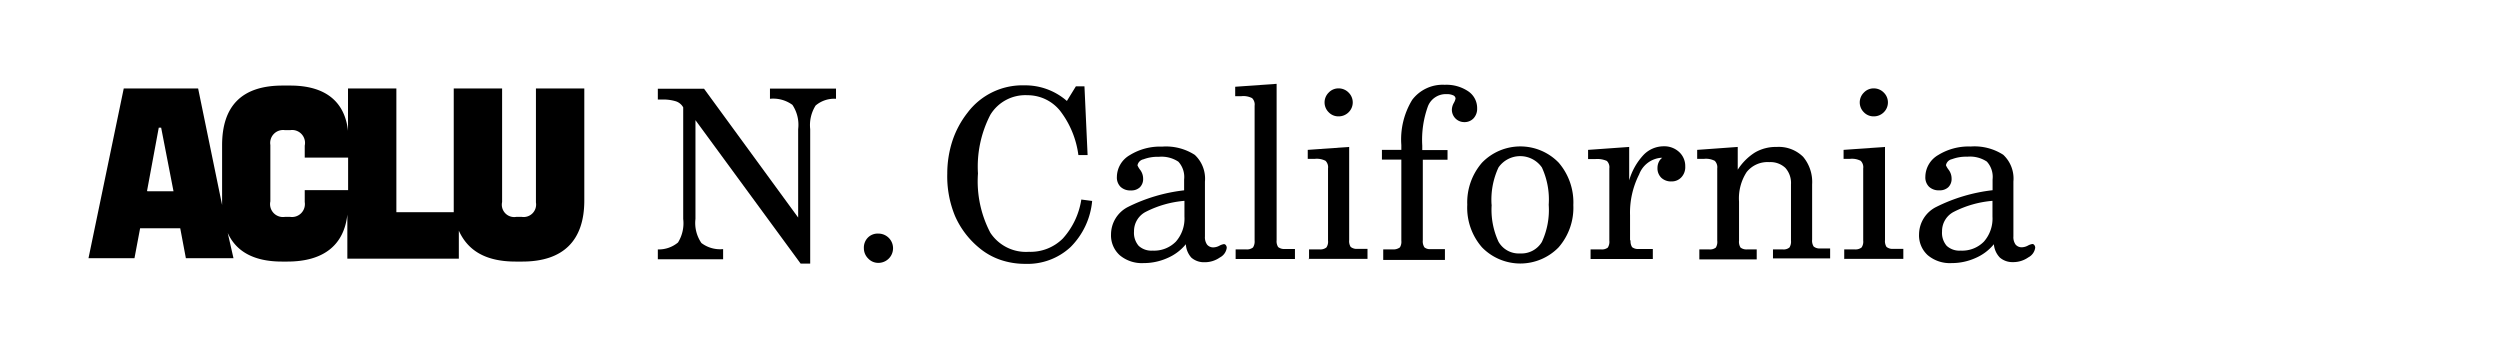 <svg id="Layer_1" data-name="Layer 1" xmlns="http://www.w3.org/2000/svg" viewBox="0 0 230.53 32" aria-labelledby="logo-one-line-id" preserveAspectRatio="xMidYMin meet"><title id="logo-one-line-id">ACLUNC Logo</title><defs></defs><path class="cls-1" d="M60.66,23.91V23a2.78,2.78,0,0,0,1.86-.64A3.36,3.36,0,0,0,63,20.19V9.9a1.21,1.21,0,0,0-.65-0.55A4,4,0,0,0,61,9.18H60.66v-1h4.26L73.6,20.06V11.91a3.31,3.31,0,0,0-.53-2.24A3,3,0,0,0,71,9.11V8.17h6.09V9.11a2.65,2.65,0,0,0-1.88.62,3.39,3.39,0,0,0-.5,2.18v12.4H73.83l-9.7-13.23v9.11a3.25,3.25,0,0,0,.55,2.22,2.85,2.85,0,0,0,2,.56v0.94H60.66Z"/><path class="cls-1" d="M79.66,22.89a1.31,1.31,0,0,1,.39-1A1.27,1.27,0,0,1,81,21.54a1.35,1.35,0,1,1,0,2.7,1.26,1.26,0,0,1-.94-0.4A1.32,1.32,0,0,1,79.66,22.89Z"/><path class="cls-1" d="M99.71,18.4l1,0.13a6.88,6.88,0,0,1-2,4.26,5.82,5.82,0,0,1-4.16,1.54,7,7,0,0,1-2.3-.37,6.15,6.15,0,0,1-1.94-1.09,7.93,7.93,0,0,1-2.24-2.94A9.56,9.56,0,0,1,87.35,16,9.76,9.76,0,0,1,87.82,13a8.57,8.57,0,0,1,1.4-2.61,6.33,6.33,0,0,1,5.24-2.52,5.83,5.83,0,0,1,3.92,1.44l0.83-1.35H100l0.29,6.34-0.85,0a8.48,8.48,0,0,0-1.7-4.1,3.85,3.85,0,0,0-3-1.42,3.77,3.77,0,0,0-3.42,1.81A10.4,10.4,0,0,0,90.18,16a10.21,10.21,0,0,0,1.14,5.46,3.93,3.93,0,0,0,3.55,1.76A4.22,4.22,0,0,0,98,22,6.92,6.92,0,0,0,99.71,18.4Z"/><path class="cls-1" d="M109.35,22.52a4.47,4.47,0,0,1-1.69,1.27,5.34,5.34,0,0,1-2.21.47,3.17,3.17,0,0,1-2.19-.72,2.46,2.46,0,0,1-.81-1.94A2.85,2.85,0,0,1,104,19.09a15.52,15.52,0,0,1,5.19-1.54v-1a2.09,2.09,0,0,0-.53-1.64,2.81,2.81,0,0,0-1.81-.45,3.68,3.68,0,0,0-1.41.23,0.7,0.7,0,0,0-.55.56,1.88,1.88,0,0,0,.26.43,1.35,1.35,0,0,1,.26.79,1.06,1.06,0,0,1-.3.8,1.14,1.14,0,0,1-.83.29,1.3,1.3,0,0,1-.95-0.33,1.21,1.21,0,0,1-.34-0.92,2.35,2.35,0,0,1,1.18-2,5.32,5.32,0,0,1,3-.79,4.89,4.89,0,0,1,3,.76,3,3,0,0,1,.94,2.47v5.06a1.17,1.17,0,0,0,.2.75,0.73,0.73,0,0,0,.61.25,1.25,1.25,0,0,0,.52-0.15,1.27,1.27,0,0,1,.42-0.15,0.22,0.22,0,0,1,.18.1,0.39,0.39,0,0,1,.08.25,1.18,1.18,0,0,1-.63.88,2.41,2.41,0,0,1-1.42.44,1.77,1.77,0,0,1-1.21-.42A2,2,0,0,1,109.35,22.52Zm-0.13-4a9.56,9.56,0,0,0-3.54,1,2,2,0,0,0-1.11,1.82,1.83,1.83,0,0,0,.43,1.33,1.73,1.73,0,0,0,1.29.44,2.81,2.81,0,0,0,2.14-.83,3.22,3.22,0,0,0,.79-2.31V18.49Z"/><path class="cls-1" d="M113.94,23.91V23l1,0a0.9,0.9,0,0,0,.6-0.18,1,1,0,0,0,.15-0.63V9.75a0.83,0.83,0,0,0-.23-0.7,1.75,1.75,0,0,0-1-.18H113.9V8l3.82-.27V22.15a1,1,0,0,0,.14.63,0.89,0.89,0,0,0,.6.18l0.95,0v0.92h-5.47Z"/><path class="cls-1" d="M120.71,23.91V23l1,0a0.91,0.91,0,0,0,.6-0.18,0.94,0.94,0,0,0,.15-0.63V15.53a0.83,0.83,0,0,0-.23-0.7,1.75,1.75,0,0,0-1-.18h-0.64V13.82l3.82-.27v8.59a1,1,0,0,0,.14.63,0.89,0.89,0,0,0,.6.18l0.95,0v0.92h-5.47Zm2.72-15.76a1.28,1.28,0,0,1,.92.38,1.27,1.27,0,0,1,0,1.83,1.29,1.29,0,0,1-.93.37,1.23,1.23,0,0,1-.9-0.38,1.27,1.27,0,0,1,0-1.81A1.23,1.23,0,0,1,123.43,8.15Z"/><path class="cls-1" d="M127.55,23.91V23l0.94,0a1,1,0,0,0,.6-0.19,1,1,0,0,0,.13-0.62V14.72h-1.79V13.82h1.79V13.37a7,7,0,0,1,1-4.16,3.52,3.52,0,0,1,3-1.39,3.59,3.59,0,0,1,2.17.6,1.86,1.86,0,0,1,.82,1.57,1.28,1.28,0,0,1-.33.92,1.13,1.13,0,0,1-.85.35,1.14,1.14,0,0,1-1.15-1.15,1.33,1.33,0,0,1,.17-0.6,1.39,1.39,0,0,0,.17-0.42,0.34,0.34,0,0,0-.22-0.3,1.36,1.36,0,0,0-.61-0.11,1.77,1.77,0,0,0-1.71,1.1,9.07,9.07,0,0,0-.53,3.64v0.42h2.33v0.89H131.2v7.43a1,1,0,0,0,.15.65,0.77,0.77,0,0,0,.56.16h1.33v1h-5.69Z"/><path class="cls-1" d="M135.3,18.88A5.58,5.58,0,0,1,136.66,15a4.92,4.92,0,0,1,7.07,0,5.61,5.61,0,0,1,1.35,3.91,5.56,5.56,0,0,1-1.36,3.9,4.93,4.93,0,0,1-7.06,0A5.55,5.55,0,0,1,135.3,18.88Zm2.25,0a7,7,0,0,0,.63,3.41,2.15,2.15,0,0,0,2,1.08,2.2,2.2,0,0,0,2-1.06,7,7,0,0,0,.63-3.43,7.05,7.05,0,0,0-.63-3.44,2.44,2.44,0,0,0-4,0A7.05,7.05,0,0,0,137.54,18.88Z"/><path class="cls-1" d="M150.36,22.15a1,1,0,0,0,.14.64,0.88,0.88,0,0,0,.59.17l1.32,0v0.92h-5.74V23l1,0a0.88,0.88,0,0,0,.59-0.17,1,1,0,0,0,.14-0.64V15.53a0.81,0.81,0,0,0-.23-0.69,2.18,2.18,0,0,0-1.08-.17h-0.65V13.82l3.79-.27v3.08a5.8,5.8,0,0,1,1.32-2.34,2.58,2.58,0,0,1,1.86-.8,2,2,0,0,1,1.43.53,1.75,1.75,0,0,1,.56,1.33,1.36,1.36,0,0,1-.36,1,1.2,1.2,0,0,1-.91.38,1.3,1.3,0,0,1-.94-0.34,1.21,1.21,0,0,1-.35-0.91,1.24,1.24,0,0,1,.12-0.54,1,1,0,0,1,.32-0.39h-0.13a2.37,2.37,0,0,0-2,1.53,7.78,7.78,0,0,0-.84,3.77v2.33Z"/><path class="cls-1" d="M156.7,23.91V23l0.93,0a0.87,0.87,0,0,0,.59-0.17,1,1,0,0,0,.13-0.64V15.53a0.84,0.84,0,0,0-.23-0.7,1.76,1.76,0,0,0-1-.18H156.5V13.82l3.74-.27v2.1a5.13,5.13,0,0,1,1.59-1.59,3.81,3.81,0,0,1,2-.51,3.2,3.2,0,0,1,2.44.91A3.61,3.61,0,0,1,167.1,17v5.1a1,1,0,0,0,.14.63,0.85,0.85,0,0,0,.59.18l0.93,0v0.92h-5.27V23l0.93,0a0.83,0.83,0,0,0,.59-0.18,1,1,0,0,0,.14-0.63V17a2.08,2.08,0,0,0-.52-1.52,2,2,0,0,0-1.48-.53,2.46,2.46,0,0,0-2.09.92,4.44,4.44,0,0,0-.7,2.72v3.6a1,1,0,0,0,.14.64,0.9,0.9,0,0,0,.59.17l0.9,0v0.92H156.7Z"/><path class="cls-1" d="M170.06,23.91V23l1,0a0.91,0.91,0,0,0,.6-0.18,0.94,0.94,0,0,0,.15-0.63V15.53a0.83,0.83,0,0,0-.23-0.7,1.75,1.75,0,0,0-1-.18H170V13.82l3.82-.27v8.59a1,1,0,0,0,.14.63,0.89,0.89,0,0,0,.6.18l0.95,0v0.92h-5.47Zm2.72-15.76a1.28,1.28,0,0,1,.92.38,1.27,1.27,0,0,1,0,1.83,1.29,1.29,0,0,1-.93.37,1.23,1.23,0,0,1-.9-0.38,1.27,1.27,0,0,1,0-1.81A1.23,1.23,0,0,1,172.77,8.15Z"/><path class="cls-1" d="M183.86,22.52a4.47,4.47,0,0,1-1.69,1.27,5.34,5.34,0,0,1-2.21.47,3.17,3.17,0,0,1-2.19-.72,2.46,2.46,0,0,1-.81-1.94,2.85,2.85,0,0,1,1.59-2.52,15.52,15.52,0,0,1,5.19-1.54v-1a2.09,2.09,0,0,0-.53-1.64,2.81,2.81,0,0,0-1.81-.45,3.68,3.68,0,0,0-1.41.23,0.7,0.7,0,0,0-.55.56,1.88,1.88,0,0,0,.26.43,1.35,1.35,0,0,1,.26.79,1.06,1.06,0,0,1-.3.8,1.14,1.14,0,0,1-.83.29,1.3,1.3,0,0,1-.95-0.33,1.21,1.21,0,0,1-.34-0.92,2.35,2.35,0,0,1,1.18-2,5.32,5.32,0,0,1,3-.79,4.89,4.89,0,0,1,3,.76,3,3,0,0,1,.94,2.47v5.06a1.17,1.17,0,0,0,.2.75,0.73,0.73,0,0,0,.61.25,1.25,1.25,0,0,0,.52-0.15,1.27,1.27,0,0,1,.42-0.15,0.22,0.22,0,0,1,.18.1,0.39,0.39,0,0,1,.08.25,1.18,1.18,0,0,1-.63.88,2.41,2.41,0,0,1-1.42.44,1.77,1.77,0,0,1-1.21-.42A2,2,0,0,1,183.86,22.52Zm-0.13-4a9.56,9.56,0,0,0-3.54,1,2,2,0,0,0-1.11,1.82,1.83,1.83,0,0,0,.43,1.33,1.73,1.73,0,0,0,1.29.44,2.81,2.81,0,0,0,2.14-.83,3.22,3.22,0,0,0,.79-2.31V18.49Z"/><path class="cls-2" d="M26.27,20a1.19,1.19,0,0,1-1.34-1.43v-5.2A1.19,1.19,0,0,1,26.27,12h0.49a1.19,1.19,0,0,1,1.34,1.43v1.1h4v3h-4v1.1A1.19,1.19,0,0,1,26.76,20H26.27Zm-12.71-2.4,1.08-5.83h0.22L16,17.64h-2.4Zm-5.4,6.21h4.24l0.52-2.76h3.7l0.52,2.76h4.39L21,21.48c0.78,1.73,2.44,2.64,5,2.64h0.49c3.43,0,5.24-1.59,5.54-4.33v4.06H42.31V21.27c0.87,1.93,2.6,2.85,5.24,2.85h0.61c3.77,0,5.72-1.93,5.72-5.63V8.16H49.42V18.67A1.15,1.15,0,0,1,48.12,20H47.6a1.14,1.14,0,0,1-1.3-1.37V8.16H41.84V19.57H36.55V8.16H32.09v3.9c-0.29-2.62-2-4.17-5.33-4.17H26.06c-3.83,0-5.58,1.95-5.58,5.51V18.9L18.27,8.16H11.41Z"/></svg>
